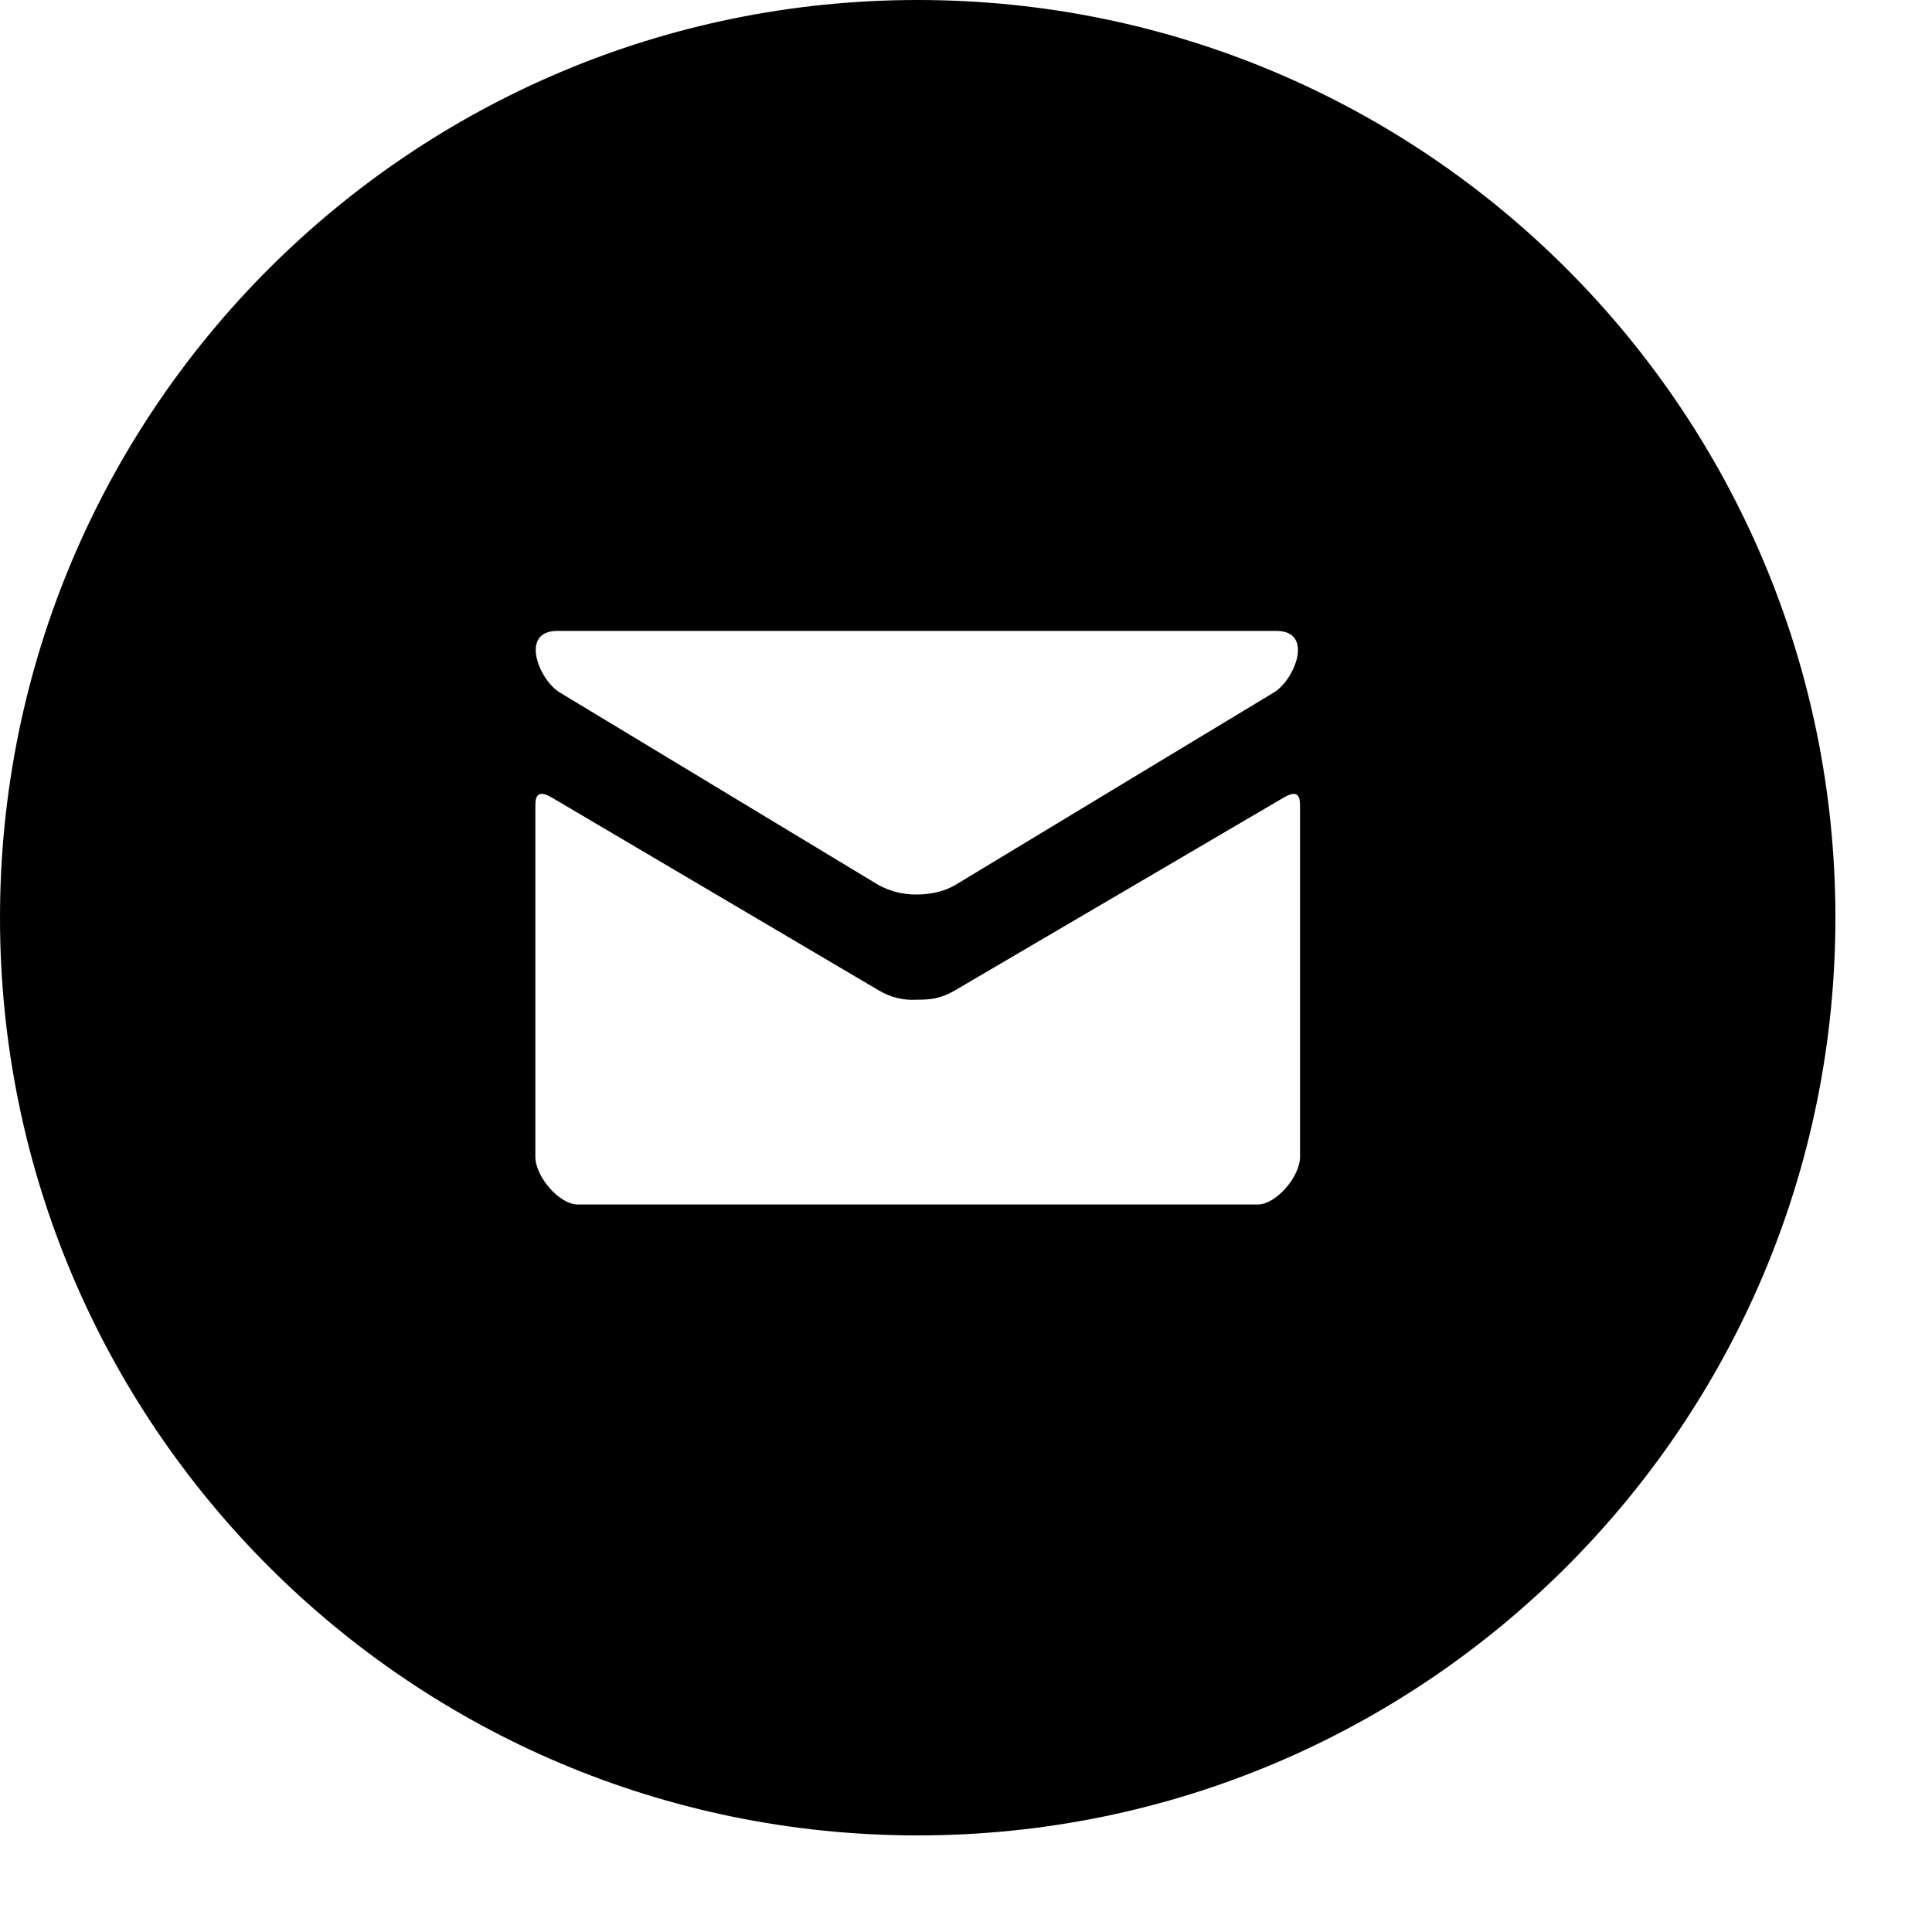 <svg width="20" height="20" viewBox="0 0 20 20" fill="none" xmlns="http://www.w3.org/2000/svg">
<path d="M9.5 0C4.253 0 0 4.253 0 9.5C0 14.747 4.253 19 9.5 19C14.747 19 19 14.747 19 9.5C19 4.253 14.747 0 9.5 0ZM5.77 6.531H13.212C13.607 6.531 13.403 7.038 13.188 7.168C12.973 7.296 10.002 9.094 9.89 9.161C9.778 9.227 9.636 9.26 9.491 9.26C9.352 9.262 9.215 9.228 9.093 9.161L5.794 7.168C5.579 7.038 5.376 6.531 5.77 6.531ZM13.458 11.974C13.458 12.182 13.209 12.469 13.019 12.469H5.981C5.791 12.469 5.542 12.182 5.542 11.974V8.365C5.542 8.274 5.54 8.156 5.712 8.256L9.093 10.25C9.213 10.323 9.351 10.358 9.491 10.349C9.636 10.349 9.74 10.338 9.89 10.25L13.288 8.257C13.46 8.156 13.458 8.275 13.458 8.366V11.974Z" fill="currentColor"/>
</svg>
